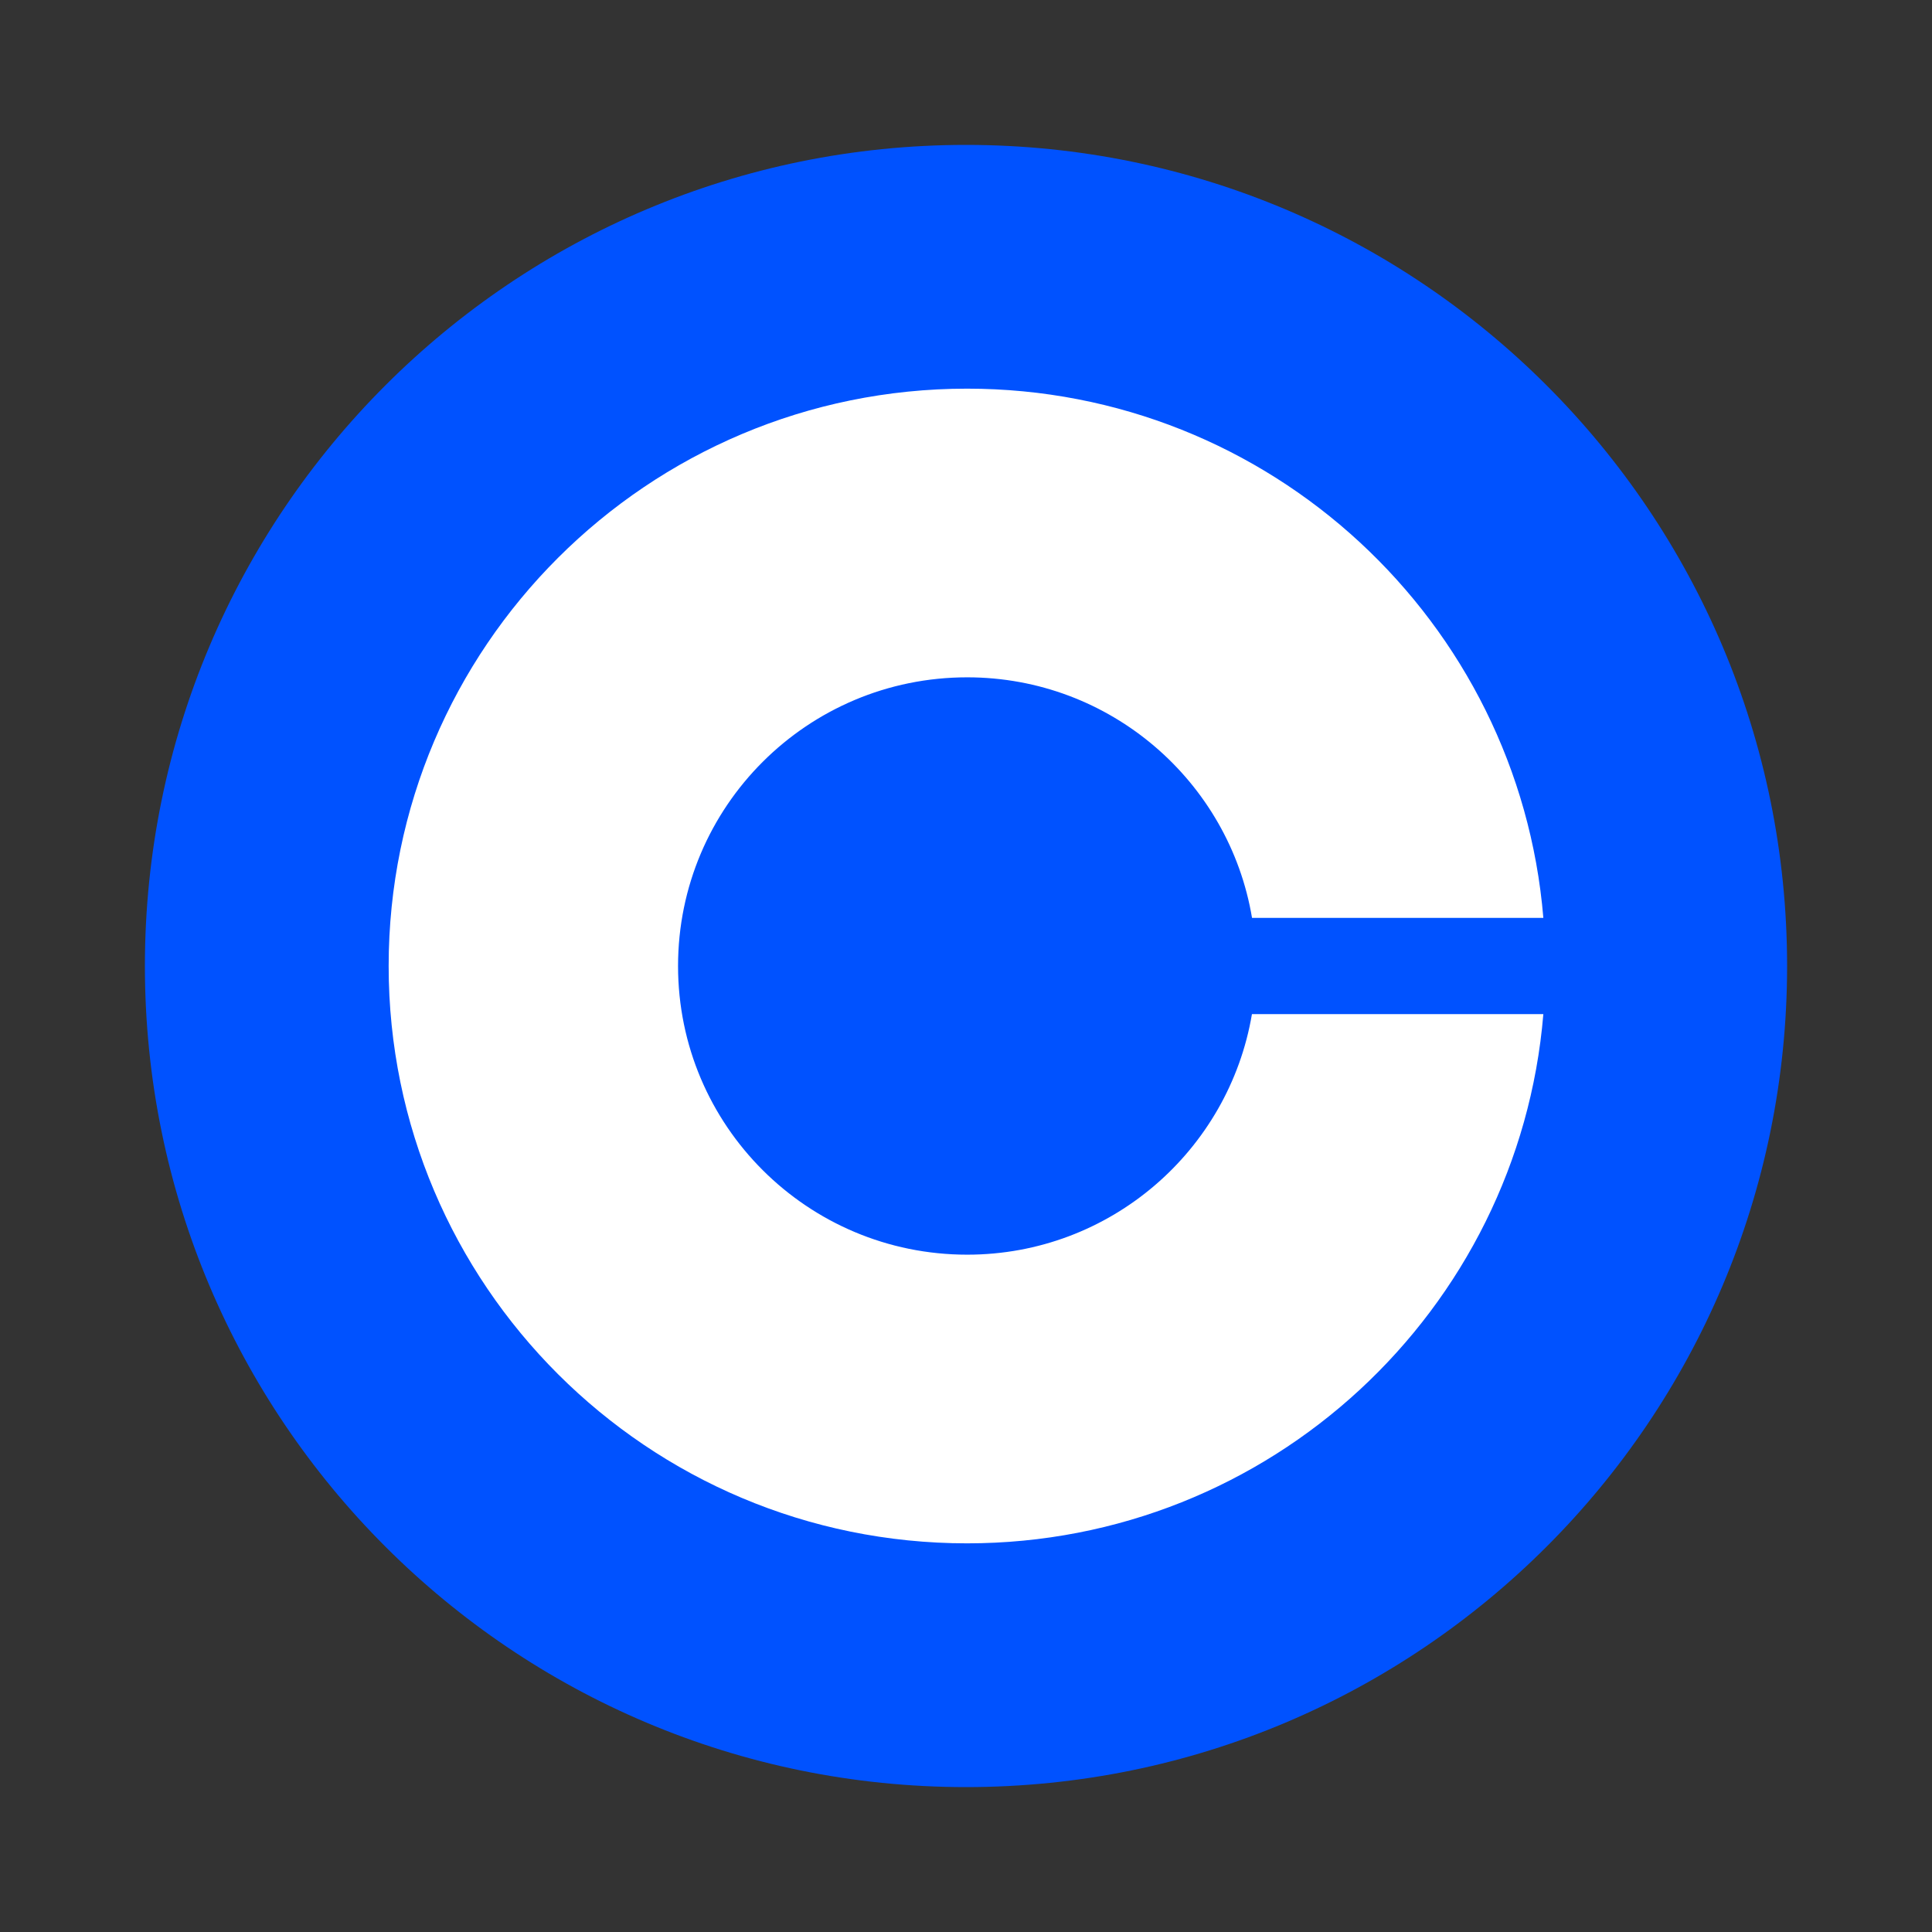 <svg width="24" height="24" viewBox="0 0 24 24" fill="none" xmlns="http://www.w3.org/2000/svg">
<rect x="0" y="0" width="24" height="24" fill="#333333" stroke="none"/>
<path d="M12 1.8C17.634 1.8 22.2 6.366 22.2 12C22.2 17.634 17.634 22.2 12 22.2C6.366 22.2 1.8 17.634 1.8 12C1.8 6.366 6.366 1.8 12 1.8Z" fill="#0052FF"/>
<path d="M12.015 15.586C10.031 15.586 8.423 13.982 8.423 12C8.423 10.018 10.031 8.414 12.015 8.414C13.793 8.414 15.27 9.709 15.553 11.402H19.172C18.866 7.721 15.779 4.828 12.013 4.828C8.045 4.828 4.828 8.04 4.828 12C4.828 15.96 8.045 19.172 12.013 19.172C15.779 19.172 18.866 16.279 19.172 12.598H15.552C15.266 14.291 13.793 15.586 12.015 15.586Z" fill="white"/>
</svg>
